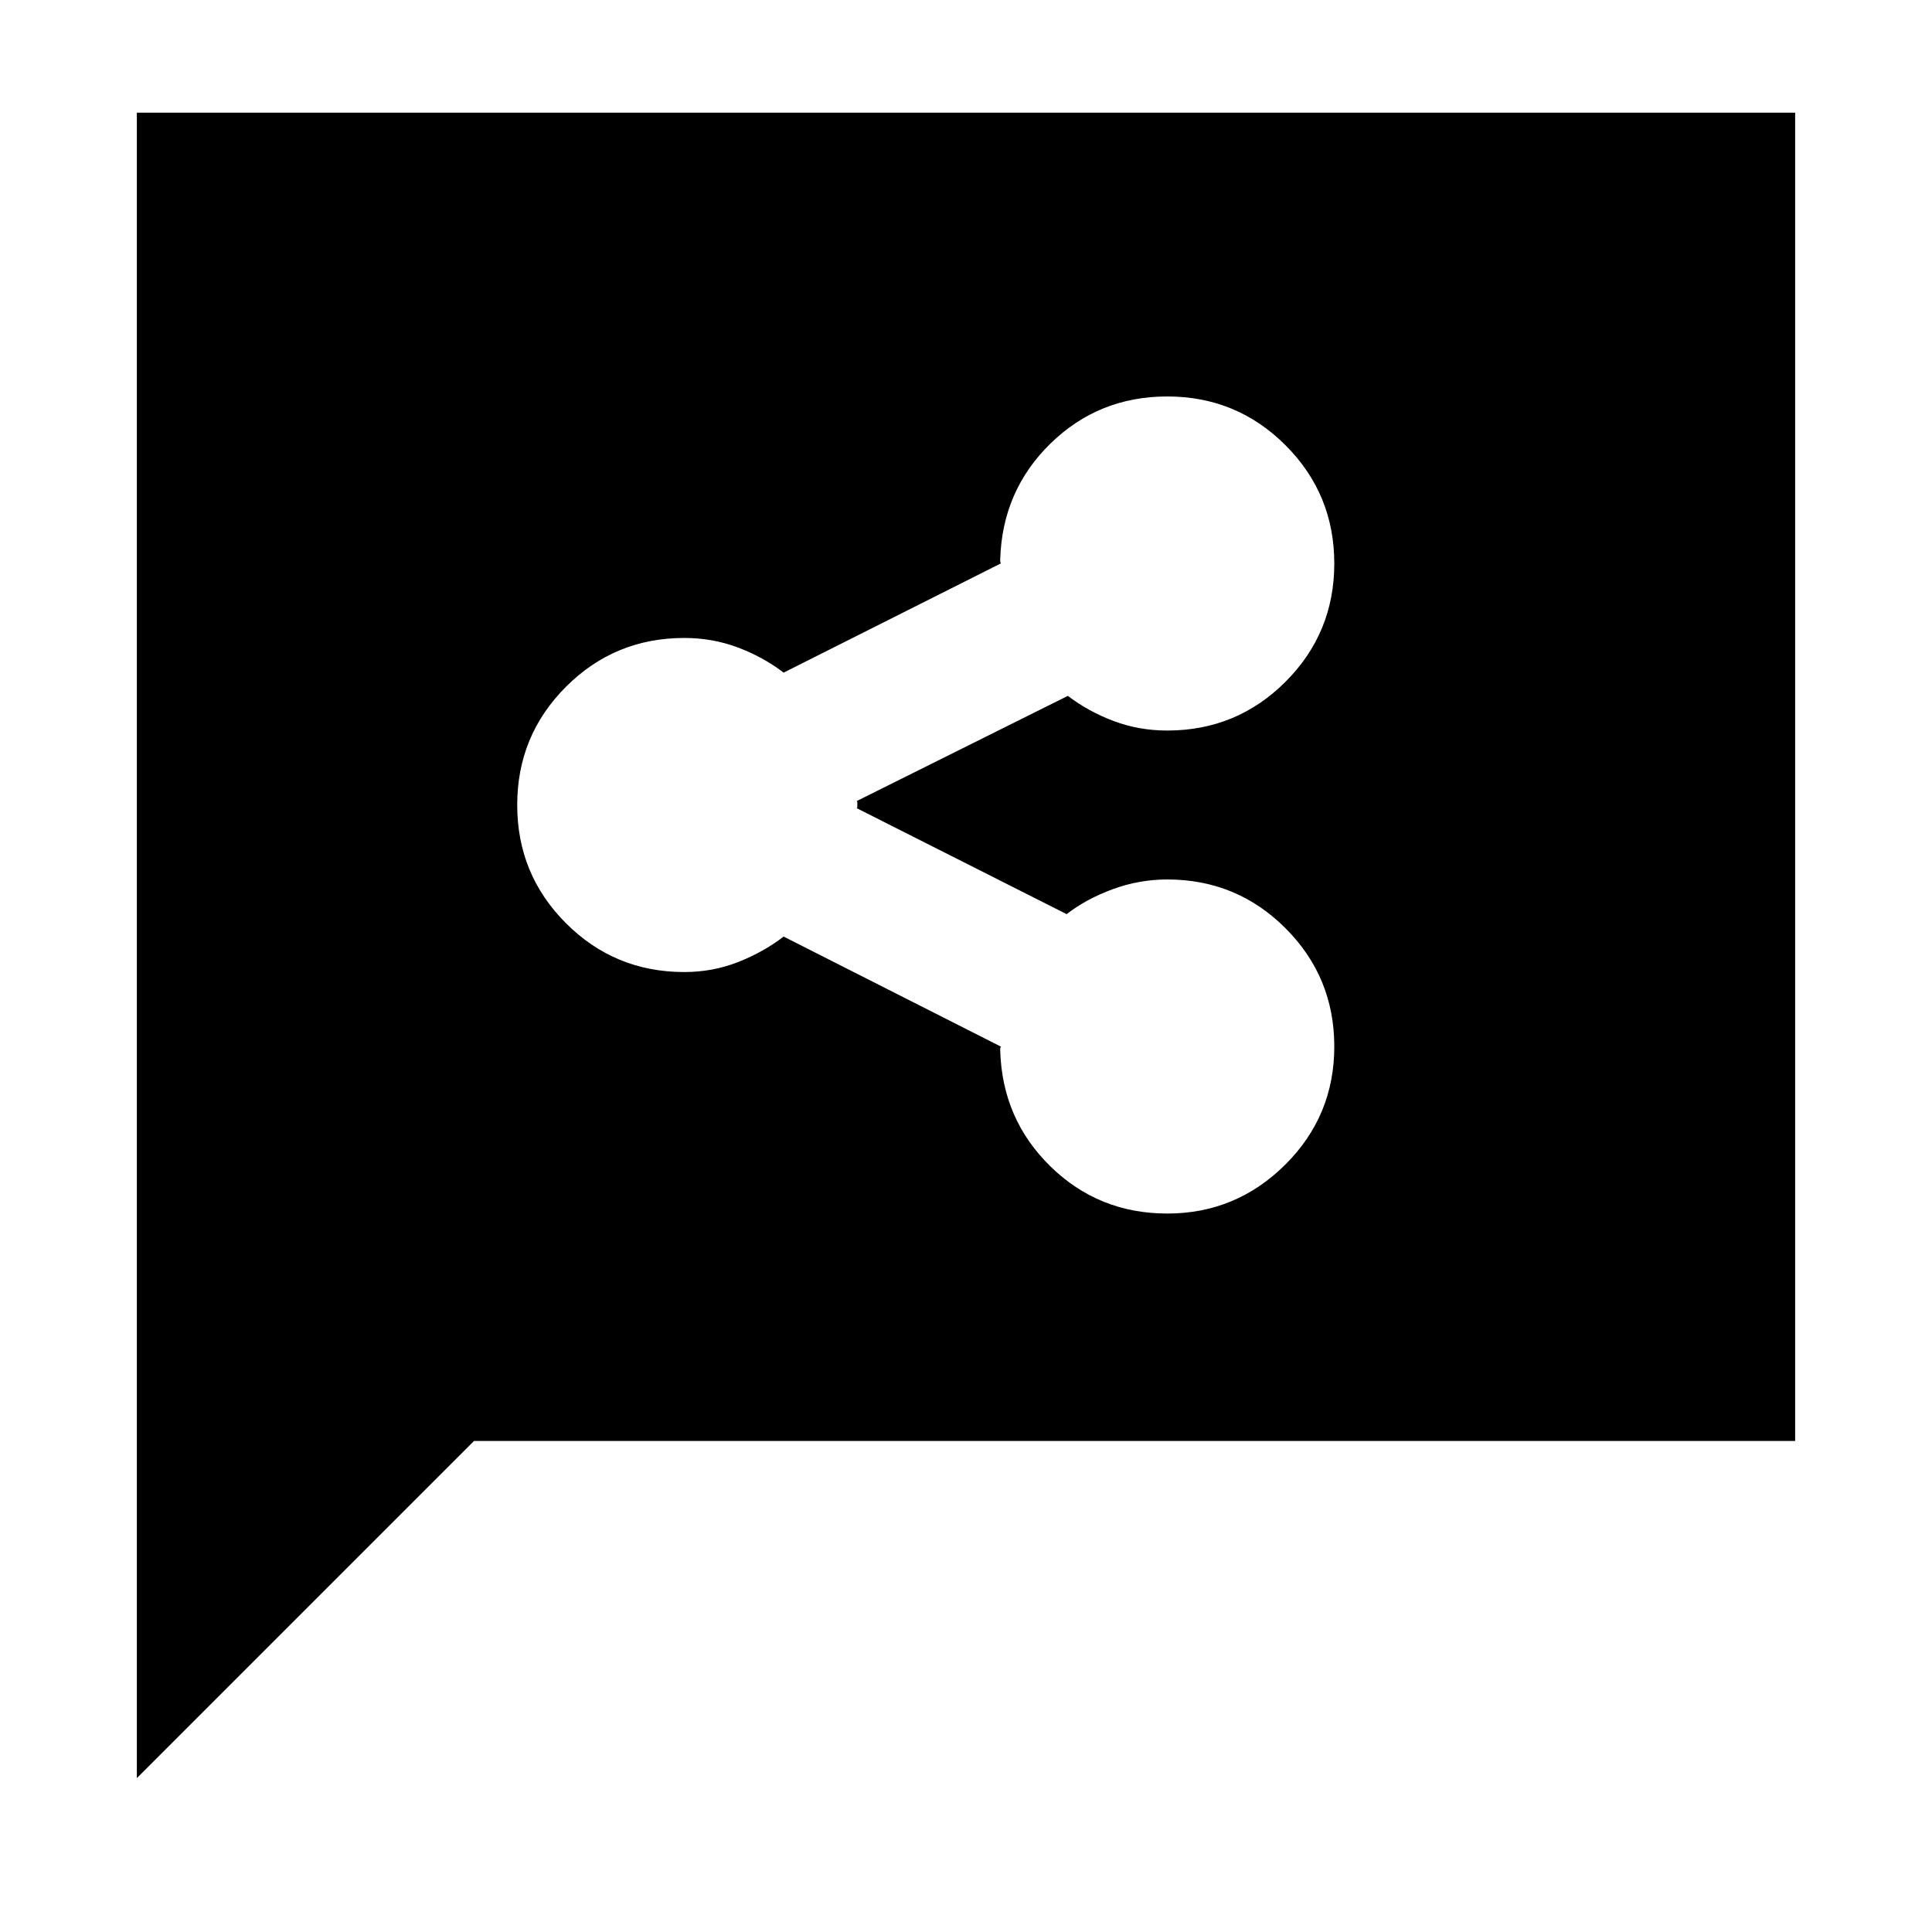 <svg xmlns="http://www.w3.org/2000/svg" height="24" viewBox="0 -960 960 960" width="24"><path d="M580.04-357q34.11 0 58.54-24.24Q663-405.48 663-440q0-34.52-24.24-58.76Q614.52-523 580-523q-13.85 0-27 4.81t-23 12.42l-104.39-52.69q.39 0 .39-.58v-2.11q0-.77-.39-.77l105.01-52.31q10.05 7.71 22.65 12.47Q565.87-597 580-597q34.52 0 58.76-24.24Q663-645.48 663-680q0-34.52-24.24-58.76Q614.52-763 580-763q-34.1 0-58.05 23.42Q498-716.15 497-682v.96q0 .58.39.96l-108.01 54.31q-10.05-7.71-22.65-12.47Q354.13-643 340-643q-34.52 0-58.76 24.24Q257-594.52 257-560q0 34.52 24.24 58.76Q305.48-477 340-477q14.13 0 26.73-4.95t22.65-12.67l108.01 54.7q-.39.38-.39.96v.96q1 34.15 24.96 57.58Q545.92-357 580.04-357ZM68-76.46V-904h824v660H235.54L68-76.46Z"/></svg>